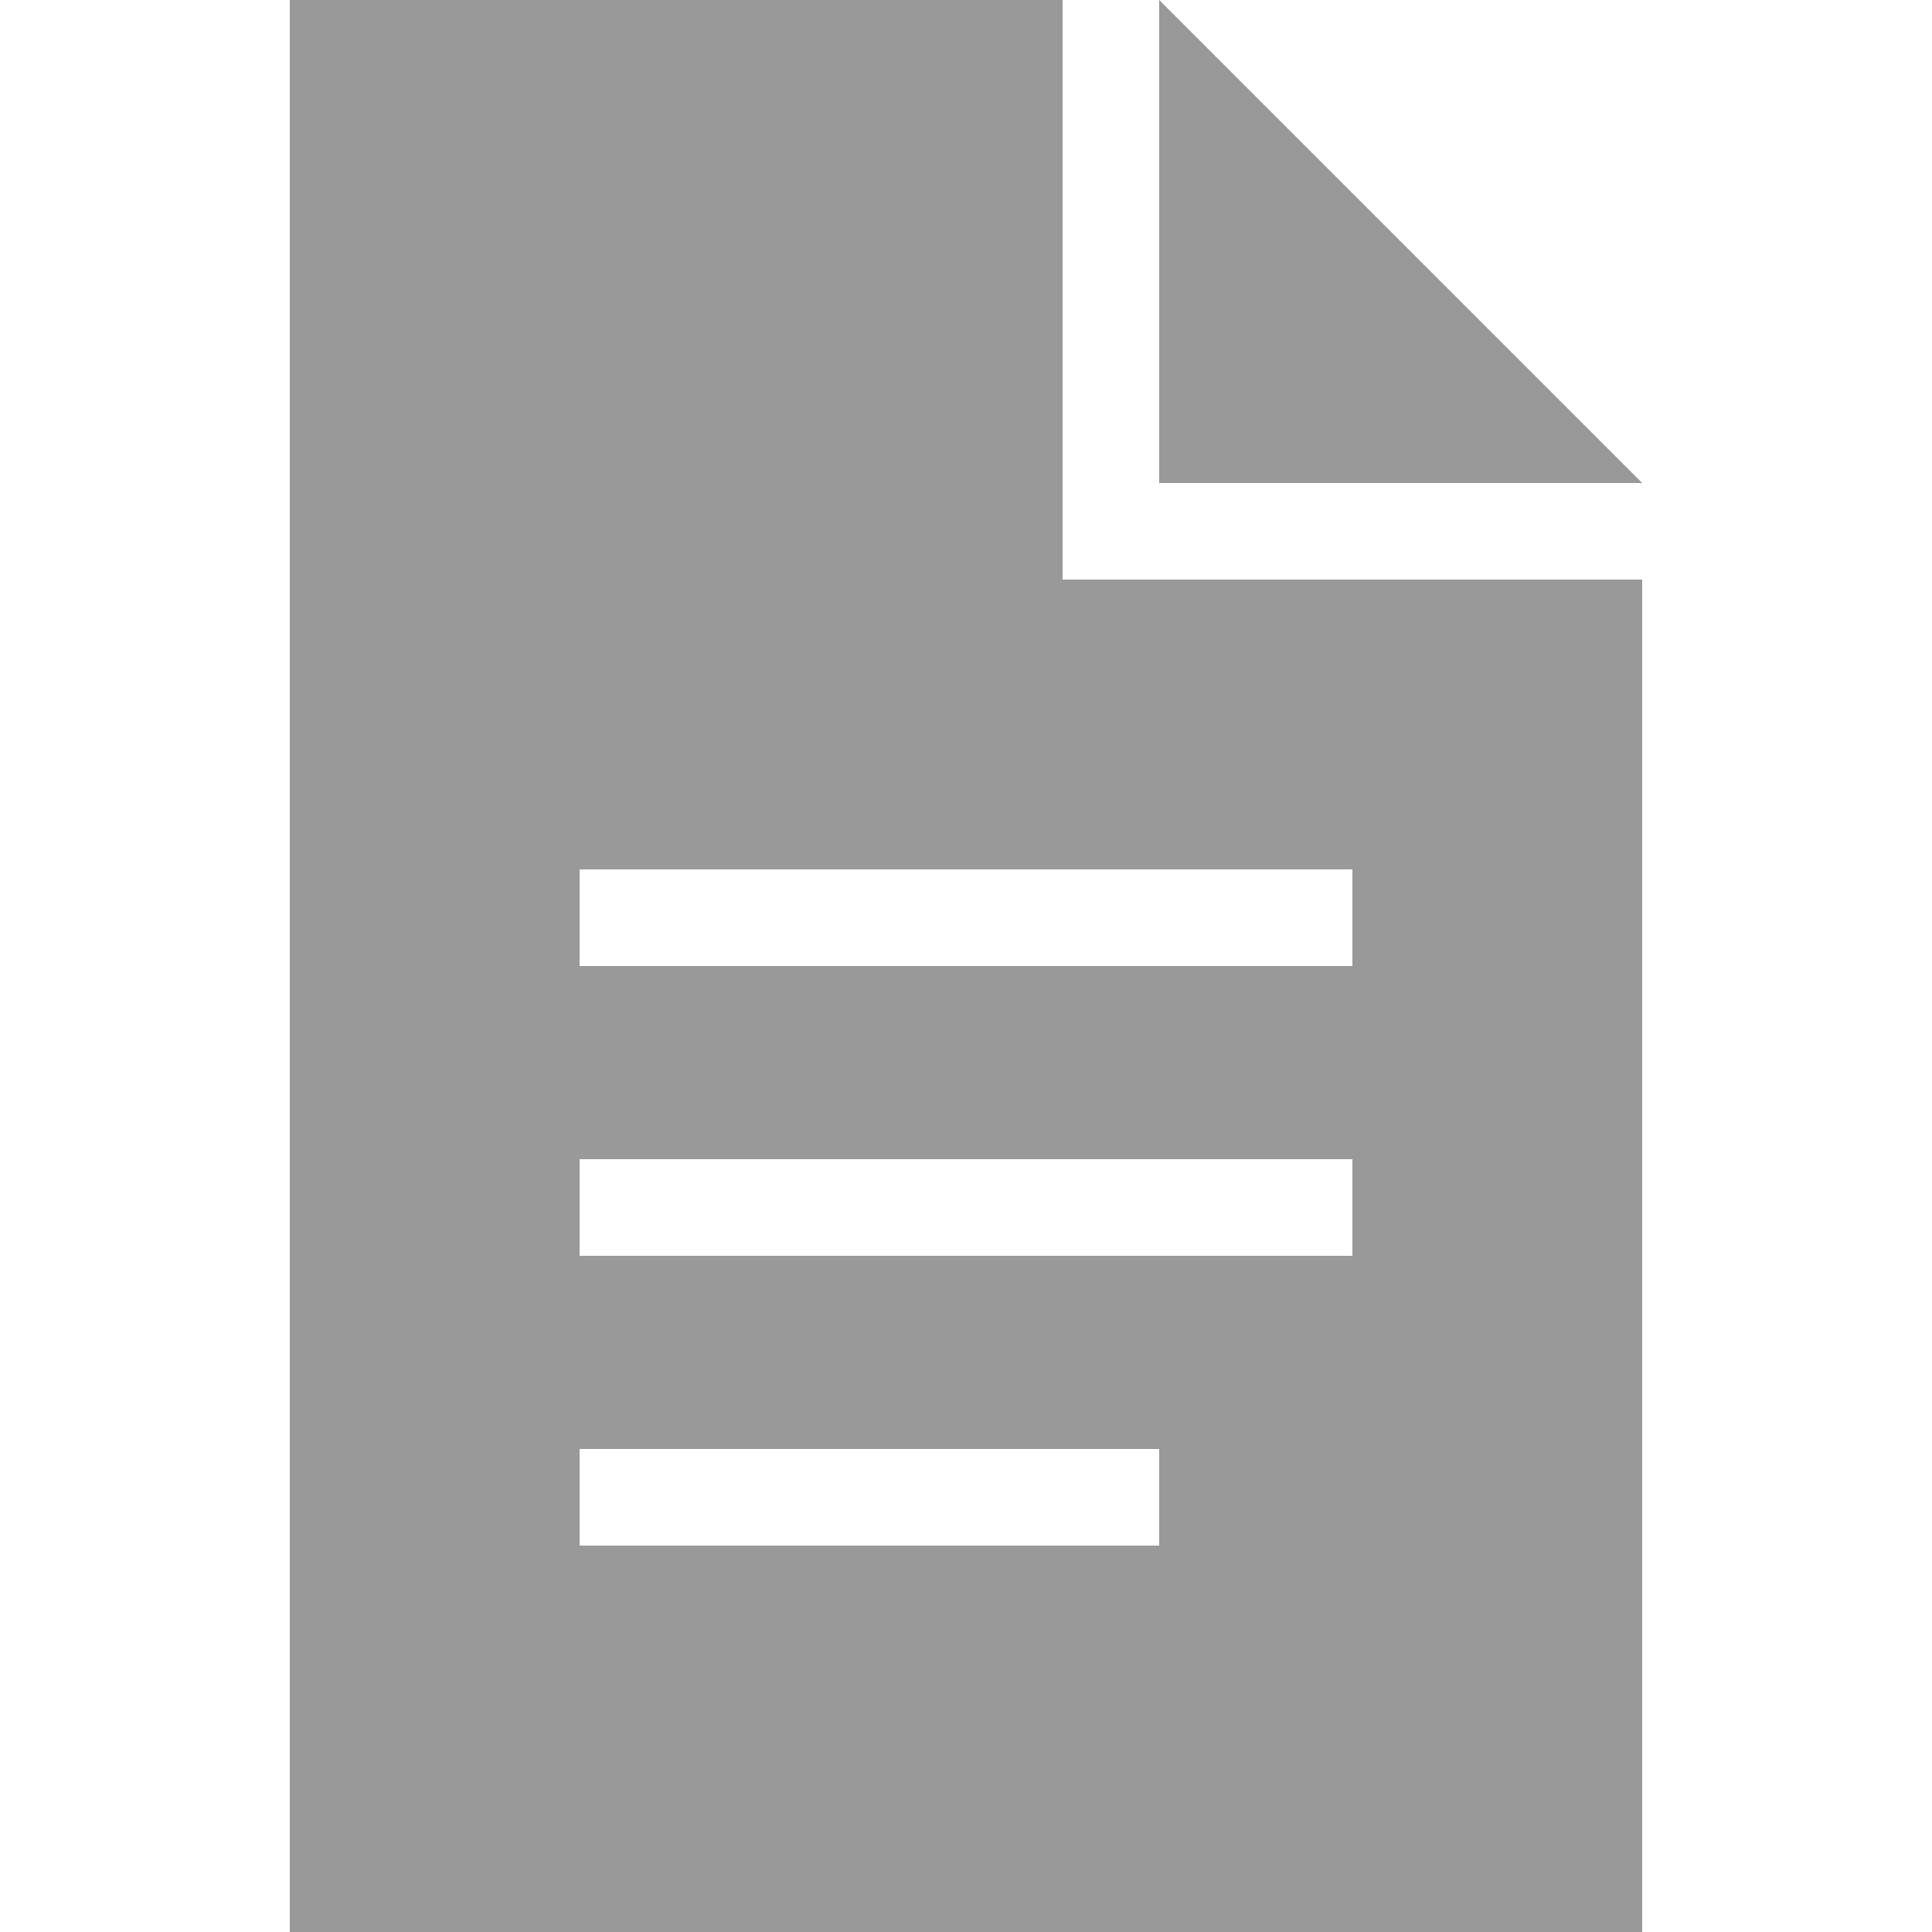 <?xml version="1.0" encoding="utf-8"?>
<!-- Generator: Adobe Illustrator 21.0.0, SVG Export Plug-In . SVG Version: 6.00 Build 0)  -->
<svg version="1.1" id="Layer_1" xmlns="http://www.w3.org/2000/svg" xmlns:xlink="http://www.w3.org/1999/xlink" x="0px" y="0px"
	 viewBox="0 0 20 20" style="enable-background:new 0 0 20 20;" xml:space="preserve">
<style type="text/css">
	.st0{fill:#999999;}
</style>
<g>
	<g>
		<polygon class="st0" points="12,5 17,5 12,0 		"/>
	</g>
	<g>
		<path class="st0" d="M11,6V5V0H3v20h14V6h-5H11z M12,16H6v-1h6V16z M14,13H6v-1h8V13z M14,10H6V9h8V10z"/>
	</g>
</g>
</svg>
